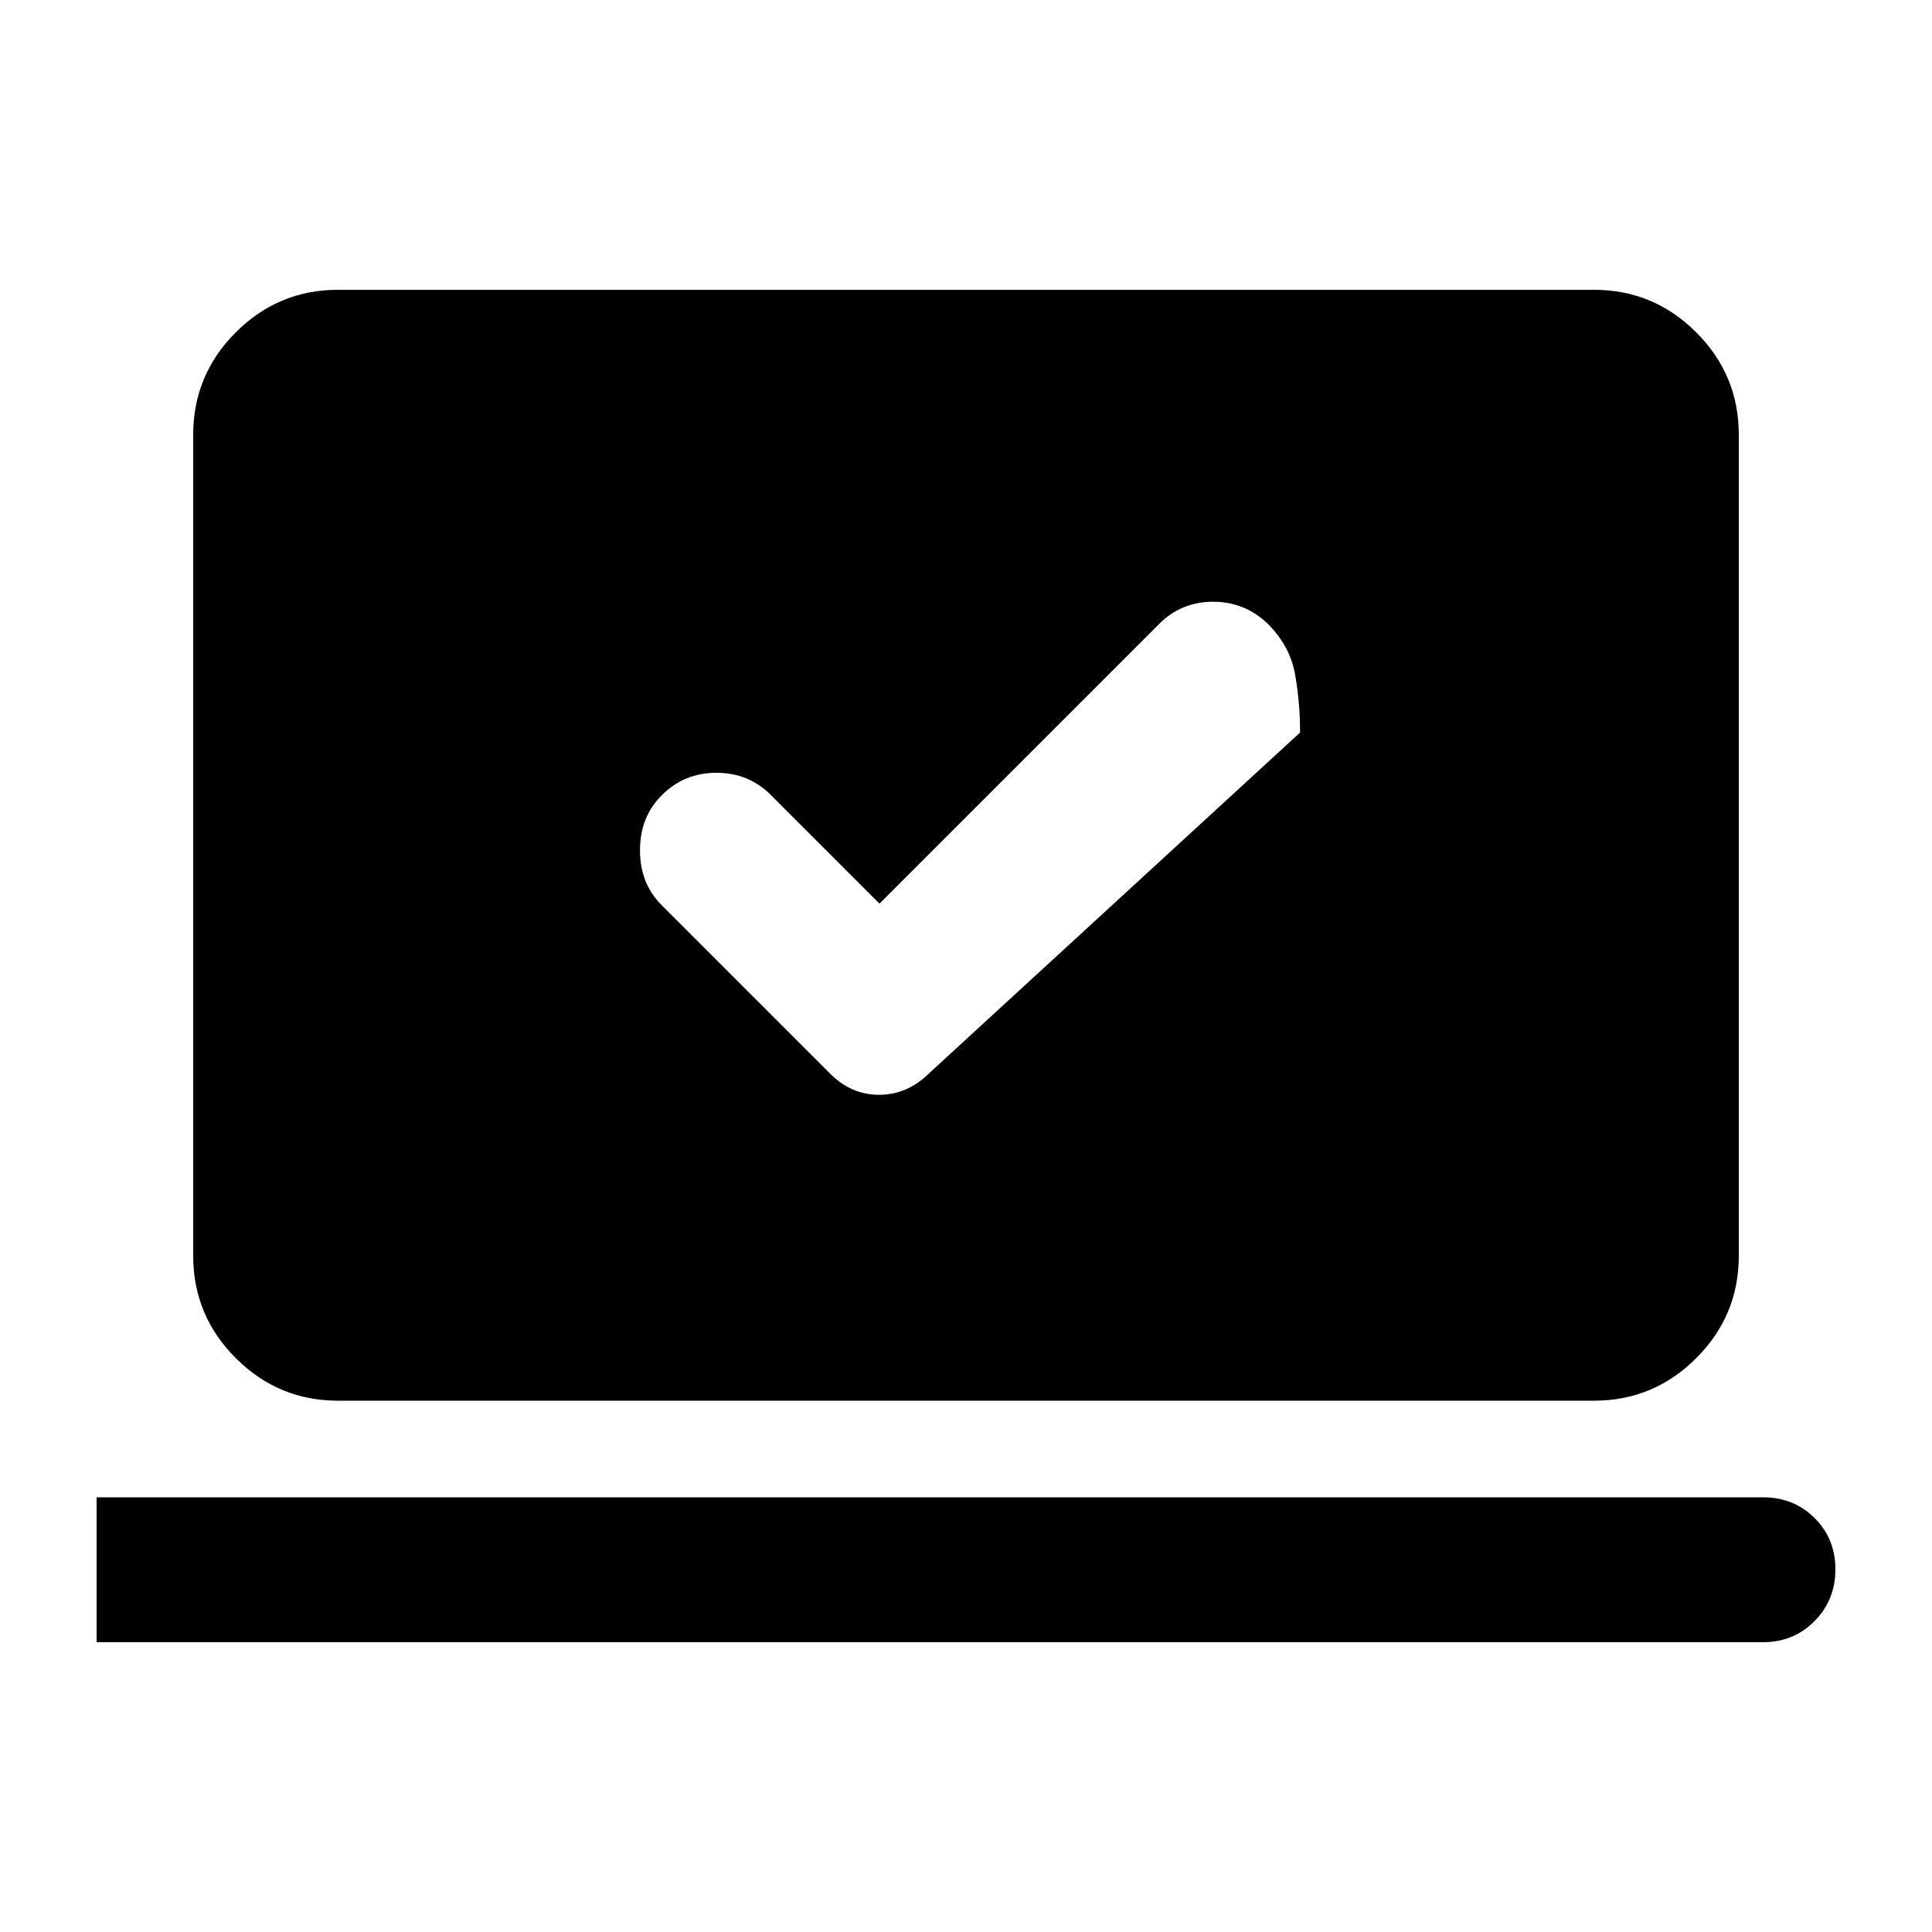 <svg xmlns="http://www.w3.org/2000/svg" height="20" viewBox="0 -960 960 960" width="20"><path d="m437-511-54-54q-11-11-27-11t-27 11q-11 10.804-11 27.5 0 16.696 11 27.5l83 83q10.636 11 24.818 11Q451-416 462-427l184-169q0-14.957-2.5-28.978Q641-639 630-650q-11.467-11-27.233-11Q587-661 576-650L437-511ZM48-144v-72h828q15.3 0 25.65 10.289 10.35 10.29 10.35 25.5Q912-165 901.65-154.5 891.3-144 876-144H48Zm120-120q-29.7 0-50.85-21.15Q96-306.3 96-336v-408q0-29.7 21.15-50.85Q138.3-816 168-816h624q29.7 0 50.85 21.15Q864-773.7 864-744v408q0 29.7-21.15 50.85Q821.7-264 792-264H168Z"/></svg>